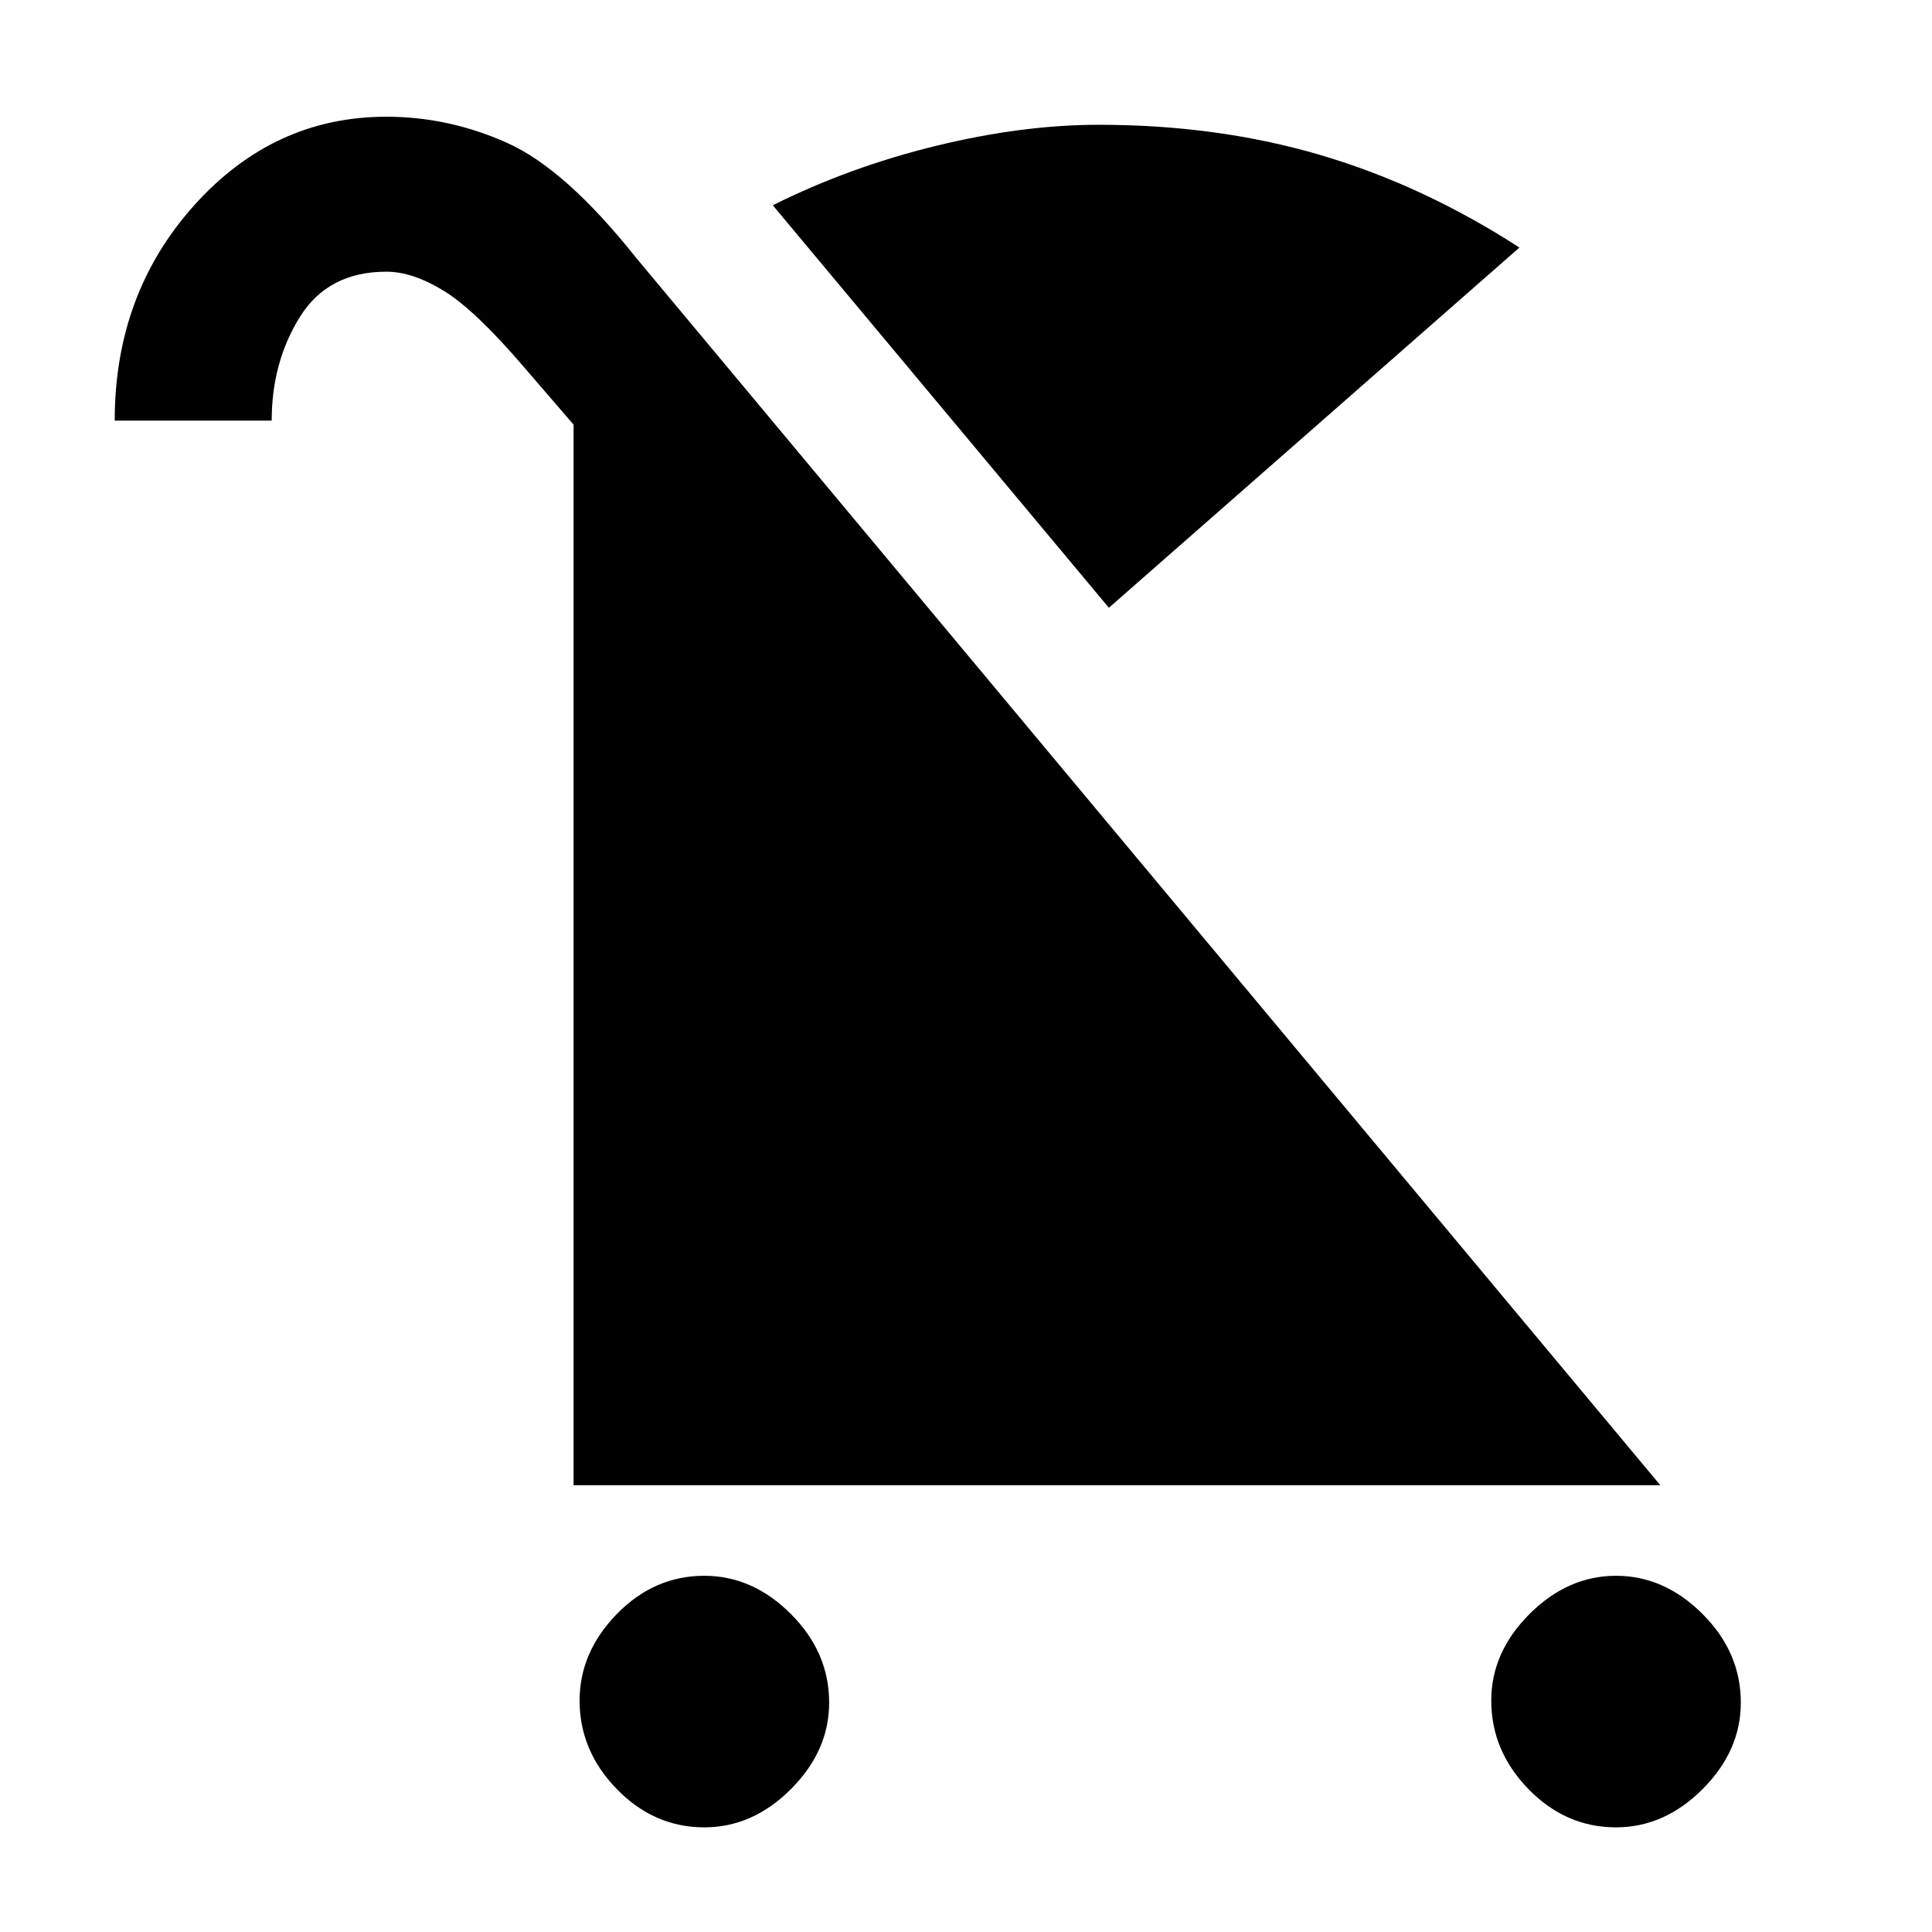 <svg xmlns="http://www.w3.org/2000/svg" height="48" width="48"><path d="M17.5 45.4Q16.25 45.4 15.325 44.45Q14.4 43.5 14.4 42.25Q14.4 41.05 15.325 40.1Q16.25 39.15 17.5 39.15Q18.7 39.15 19.65 40.1Q20.6 41.05 20.6 42.3Q20.6 43.5 19.65 44.45Q18.7 45.4 17.5 45.4ZM40.15 45.4Q38.9 45.4 37.975 44.45Q37.05 43.5 37.05 42.25Q37.05 41.05 38 40.1Q38.95 39.15 40.15 39.15Q41.35 39.15 42.3 40.1Q43.25 41.05 43.25 42.3Q43.25 43.5 42.3 44.45Q41.35 45.4 40.15 45.4ZM27.55 15.1 19.2 5.1Q21.1 4.15 23.25 3.625Q25.4 3.1 27.3 3.1Q30.25 3.1 32.8 3.85Q35.35 4.6 37.75 6.15ZM14.25 36.9V10.55L13 9.1Q11.8 7.7 11.025 7.225Q10.25 6.75 9.6 6.75Q8.15 6.75 7.45 7.875Q6.75 9 6.75 10.45H2.85Q2.85 7.3 4.825 5.1Q6.8 2.9 9.6 2.9Q11.15 2.9 12.6 3.55Q14.05 4.2 15.8 6.4L41.25 36.9Z"/></svg>